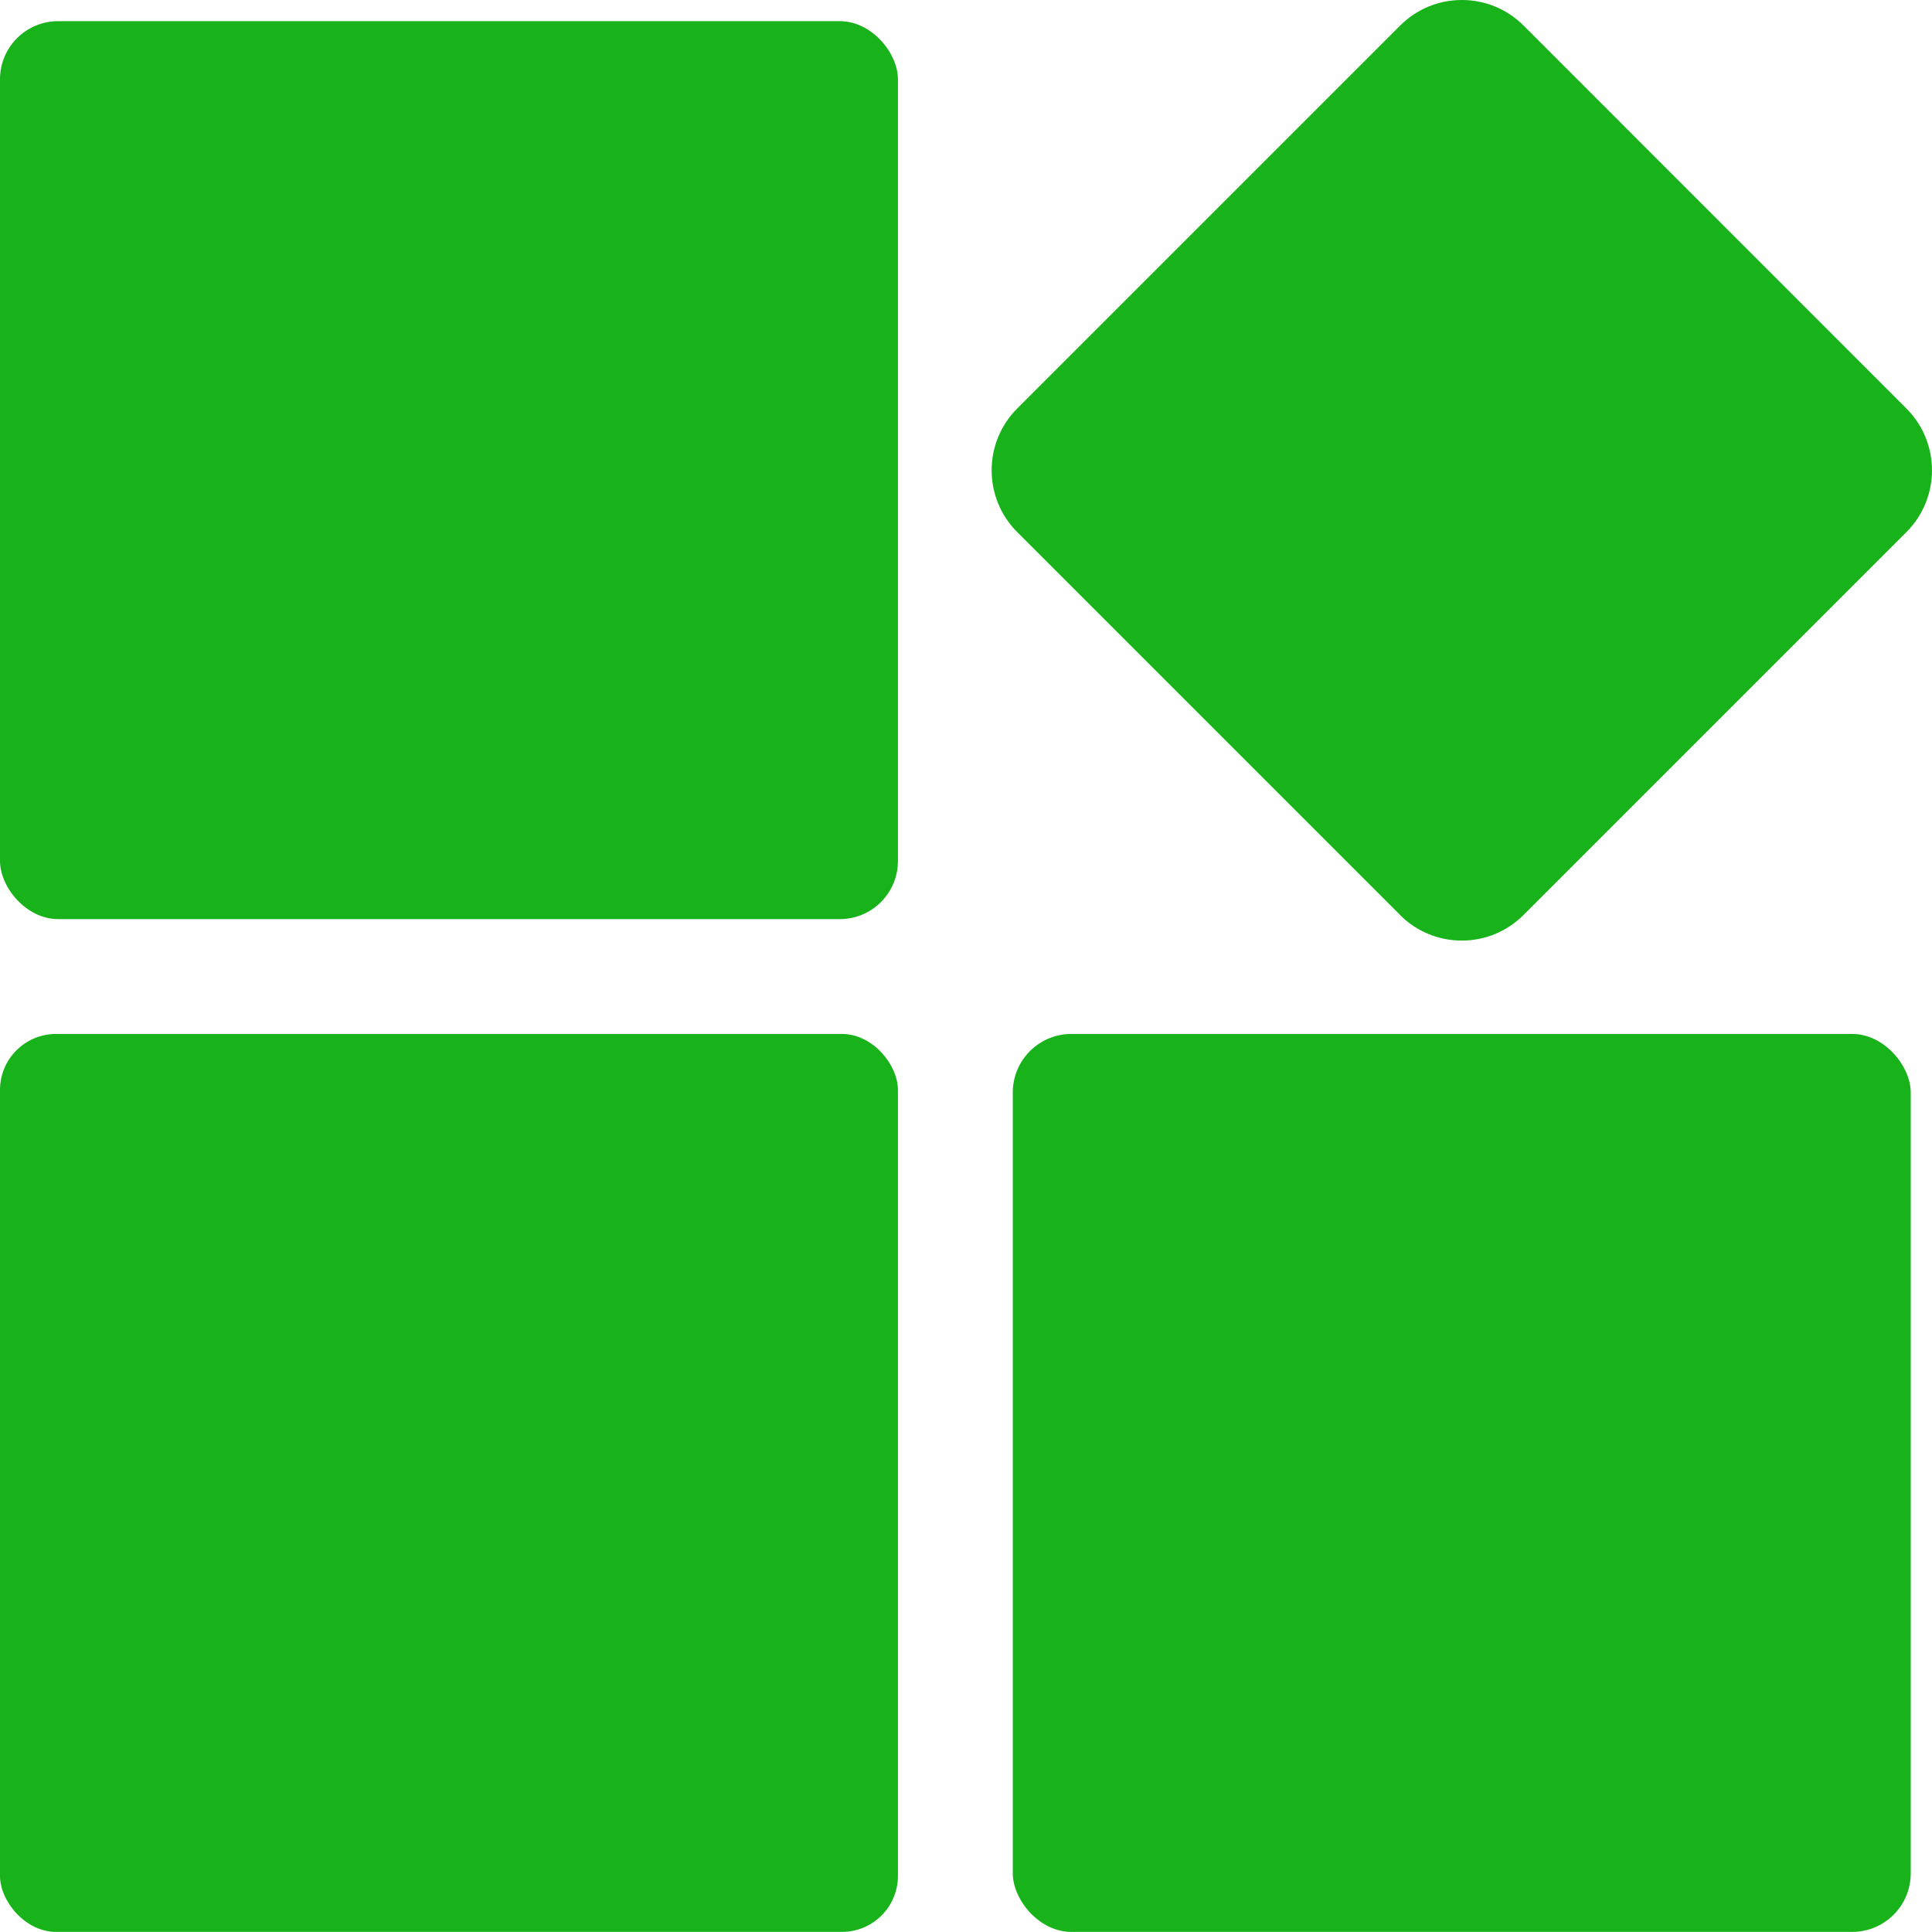 <?xml version="1.0" encoding="UTF-8"?>
<svg id="_图层_2" data-name="图层 2" xmlns="http://www.w3.org/2000/svg" viewBox="0 0 190.76 190.75">
  <defs>
    <style>
      .cls-1 {
        fill: #18b21b;
      }
    </style>
  </defs>
  <g id="_图层_1-2" data-name="图层 1">
    <g>
      <rect class="cls-1" y="2.09" width="88.66" height="88.66" rx="5.74" ry="5.74"/>
      <rect class="cls-1" y="102.09" width="88.66" height="88.66" rx="5.53" ry="5.53"/>
      <rect class="cls-1" x="100" y="102.09" width="88.66" height="88.66" rx="5.78" ry="5.78"/>
      <path class="cls-1" d="M138.23,90.34c1.63,1.63,3.8,2.53,6.1,2.53s4.47-.9,6.1-2.53l37.8-37.8c3.37-3.37,3.37-8.84,0-12.21L150.44,2.53c-1.63-1.63-3.8-2.53-6.1-2.53s-4.47.9-6.1,2.53l-37.8,37.8c-3.37,3.37-3.37,8.84,0,12.21l37.8,37.8Z"/>
    </g>
  </g>
</svg>